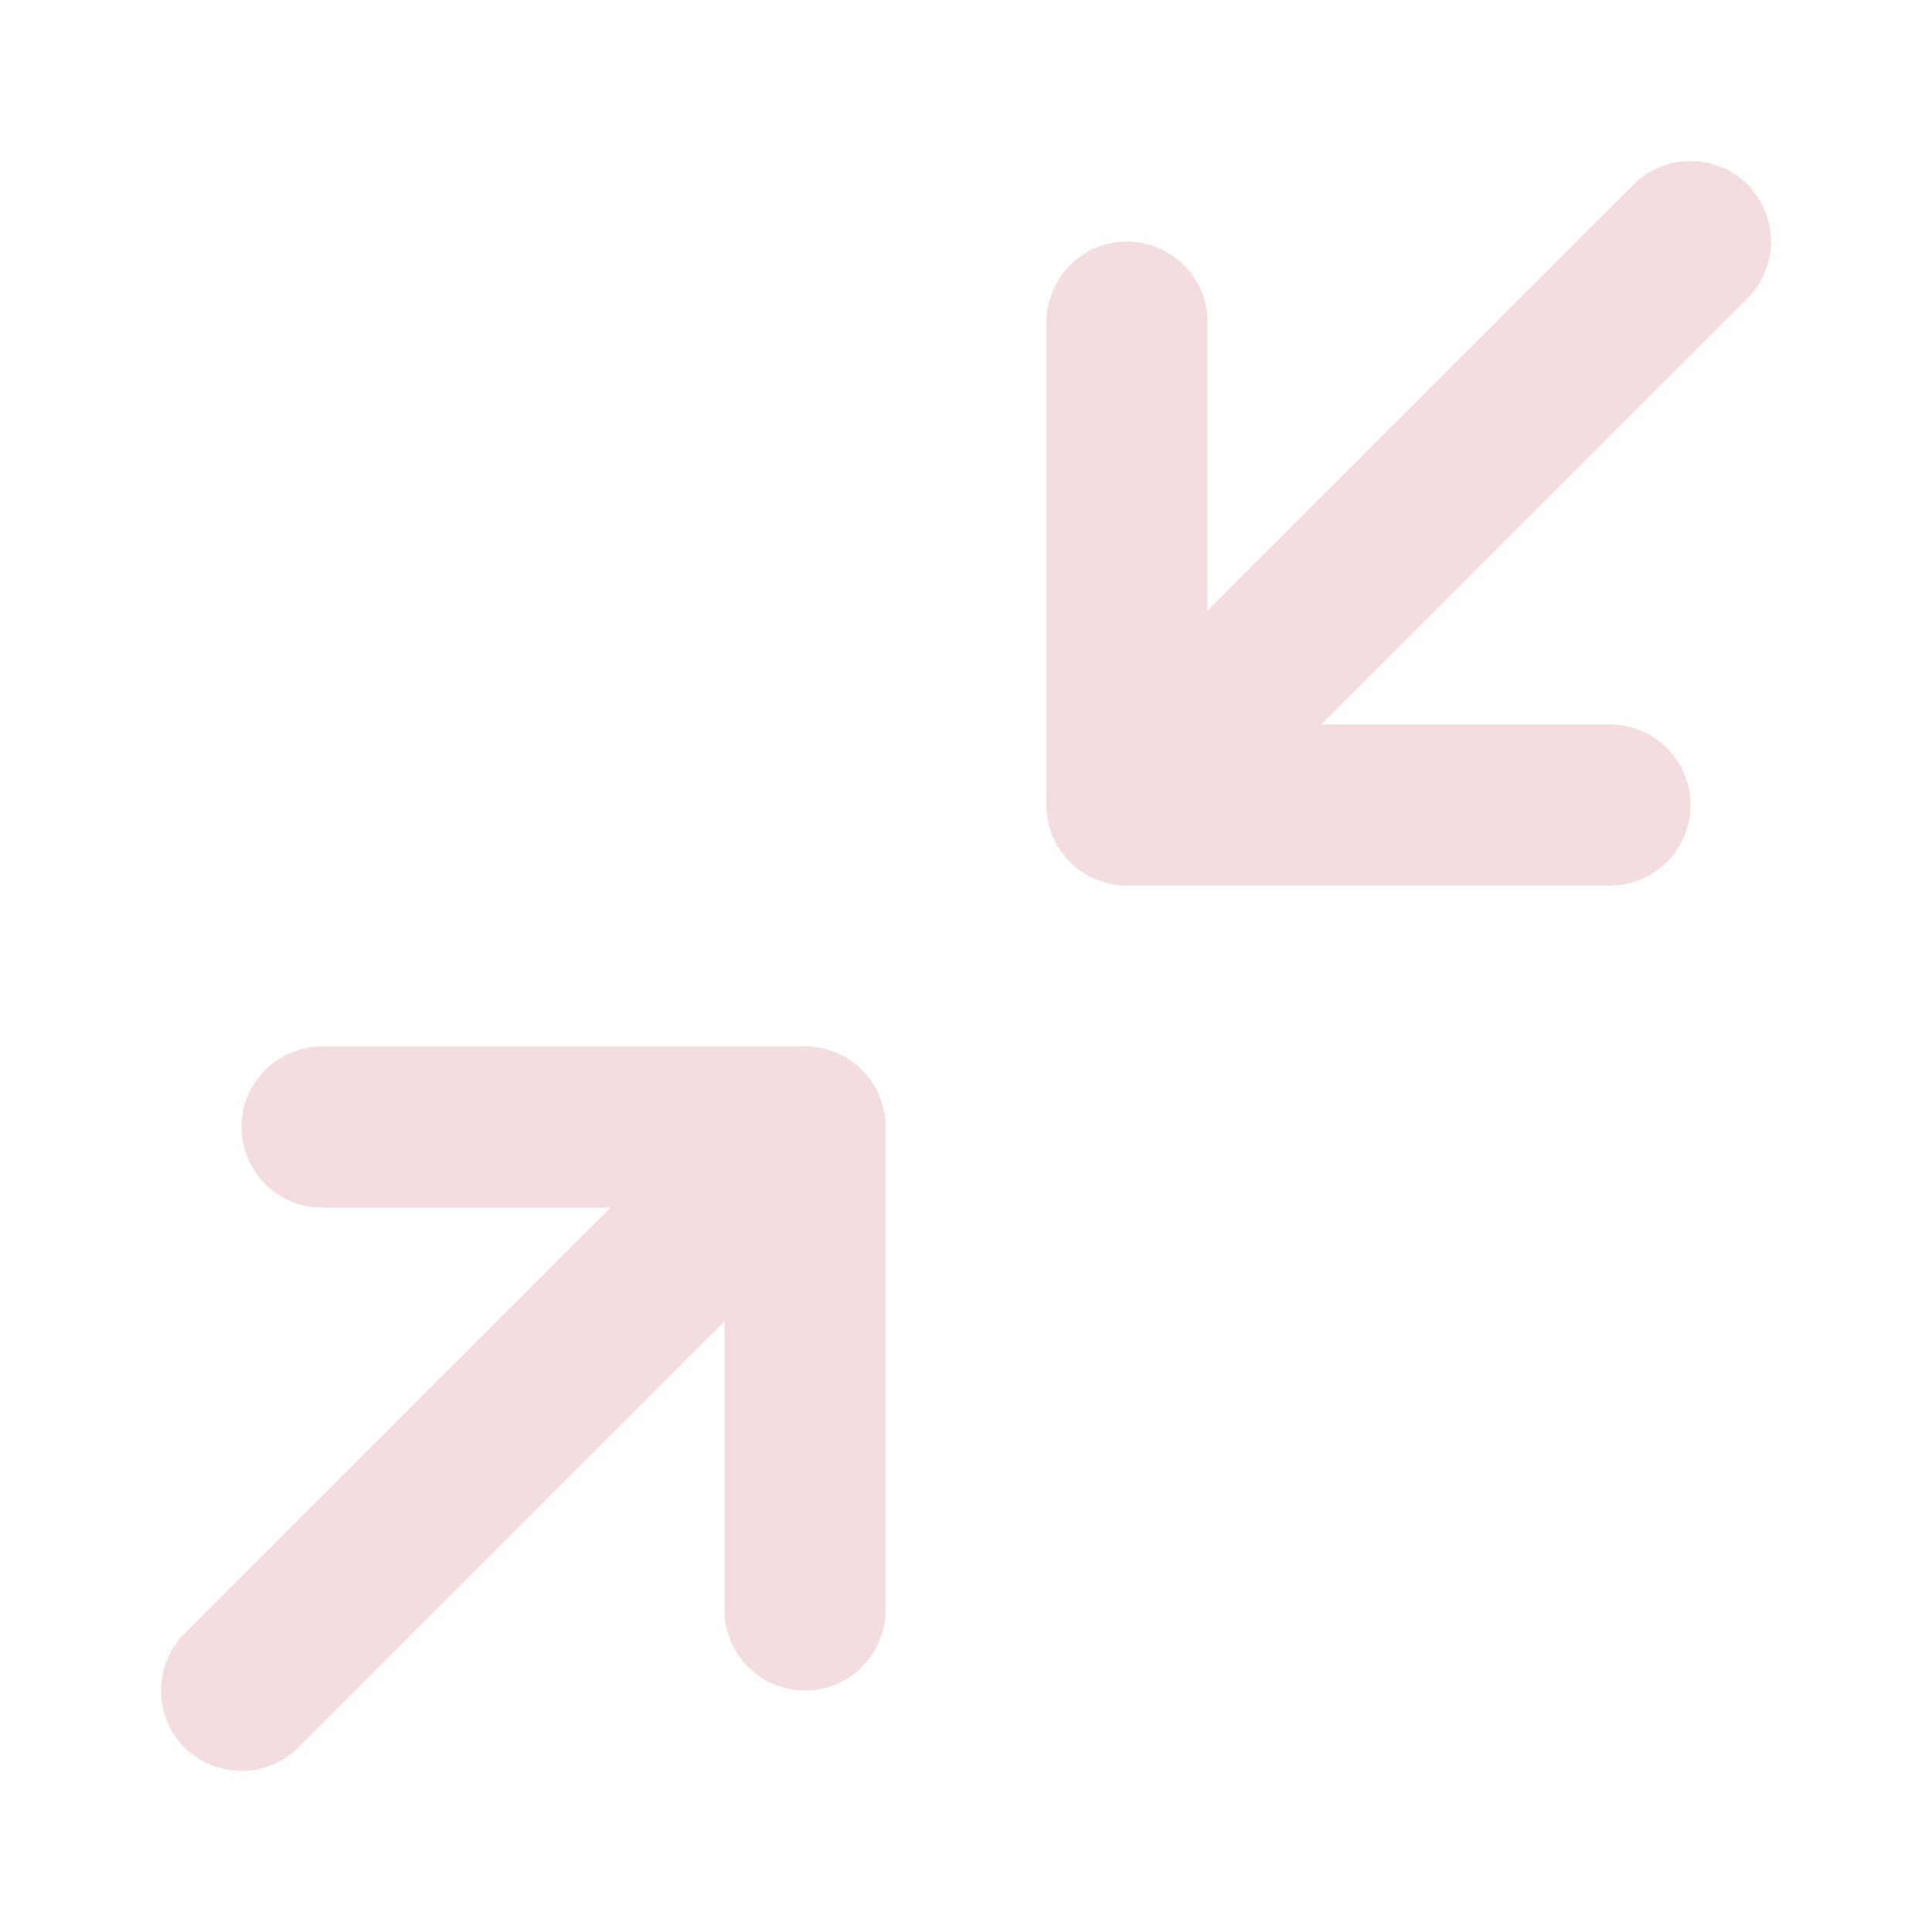 <!-- @license lucide-static v0.539.0 - ISC -->
<svg
  class="lucide lucide-minimize-2"
  xmlns="http://www.w3.org/2000/svg"
  width="24"
  height="24"
  viewBox="0 0 24 24"
  fill="none"
  stroke="#f3dde1ff"
  stroke-width="2"
  stroke-linecap="round"
  stroke-linejoin="round"
>
  <path d="m14 10 7-7" />
  <path d="M20 10h-6V4" />
  <path d="m3 21 7-7" />
  <path d="M4 14h6v6" />
</svg>
